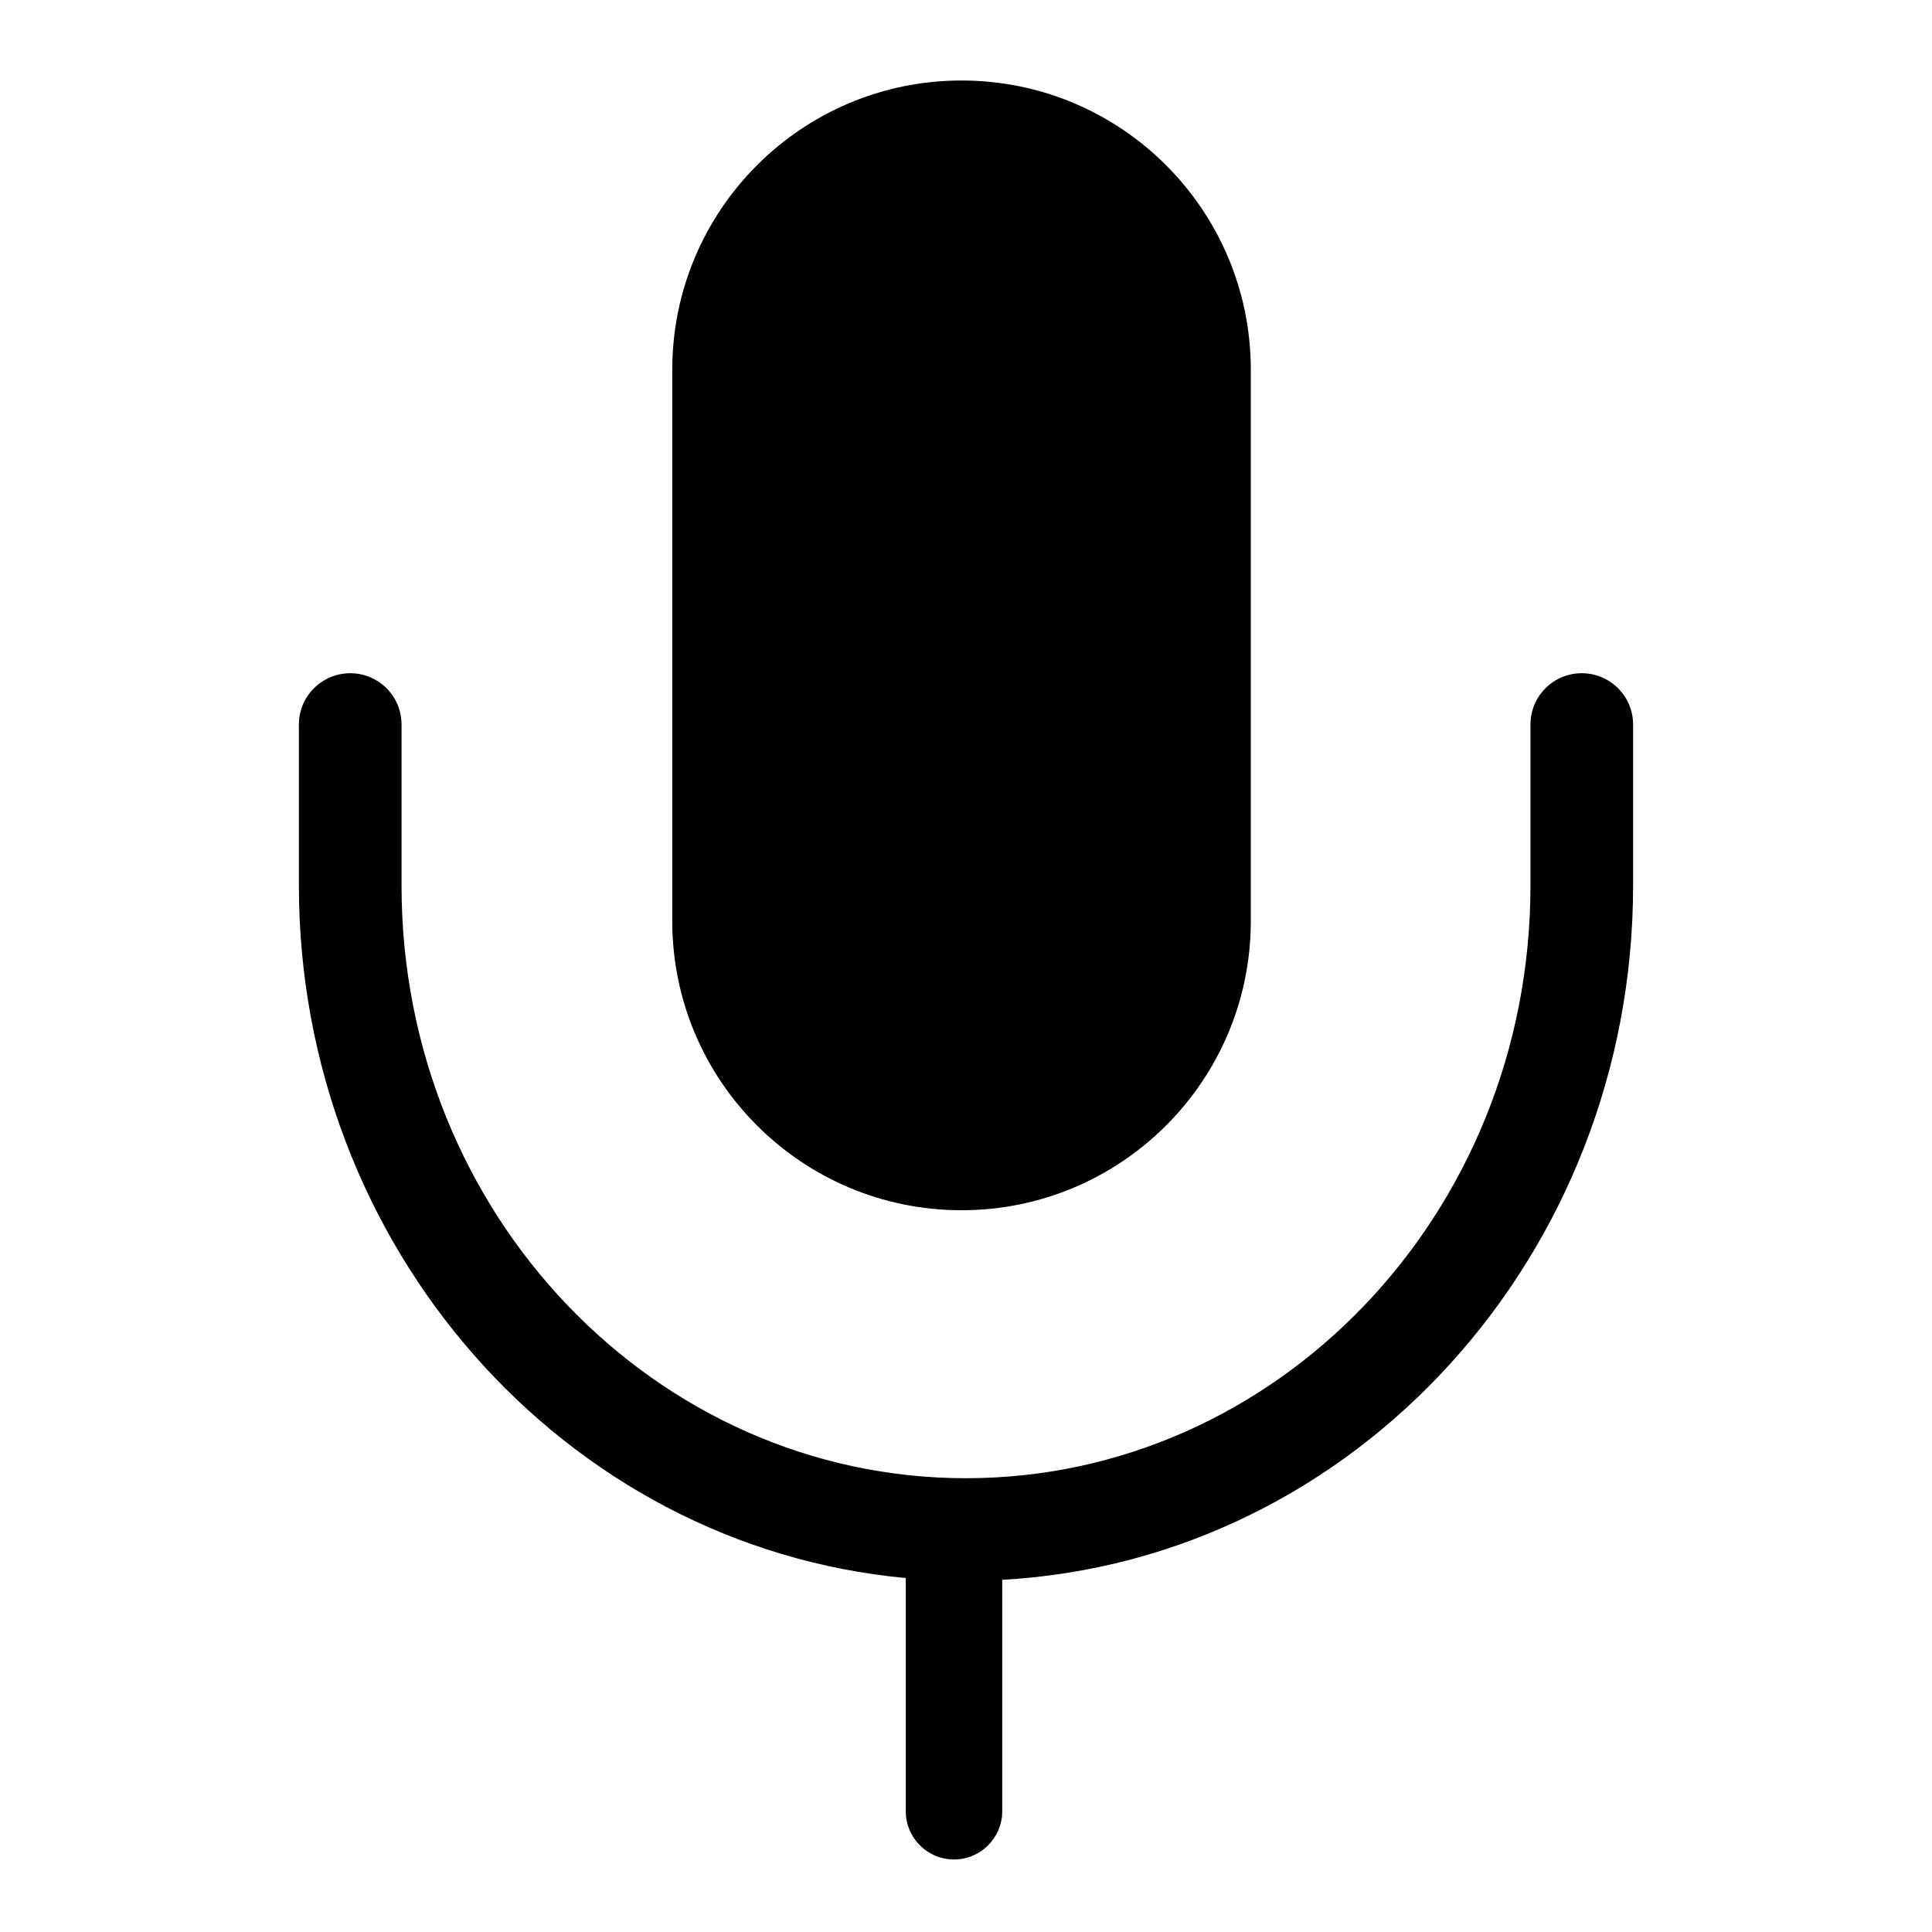 <svg width="24" height="24" viewBox="0 0 24 24" fill="none" xmlns="http://www.w3.org/2000/svg">
<path d="M8.351 4.594C8.351 2.609 9.96 1 11.945 1C13.929 1 15.538 2.609 15.538 4.594V11.441C15.538 13.425 13.929 15.034 11.945 15.034C9.96 15.034 8.351 13.425 8.351 11.441V4.594Z" fill="black"/>
<path d="M4.351 8.363C4.703 8.363 4.988 8.648 4.988 9V11C4.988 15.094 8.154 18.363 12 18.363C15.846 18.363 19.012 15.094 19.012 11V9C19.012 8.648 19.297 8.363 19.649 8.363C20.001 8.363 20.287 8.648 20.287 9V11C20.287 15.588 16.841 19.381 12.45 19.625V22.5C12.45 22.831 12.181 23.099 11.851 23.099C11.52 23.099 11.252 22.831 11.252 22.5V19.603C7.004 19.208 3.713 15.483 3.713 11L3.713 9C3.713 8.648 3.999 8.363 4.351 8.363Z" fill="black"/>
</svg>
